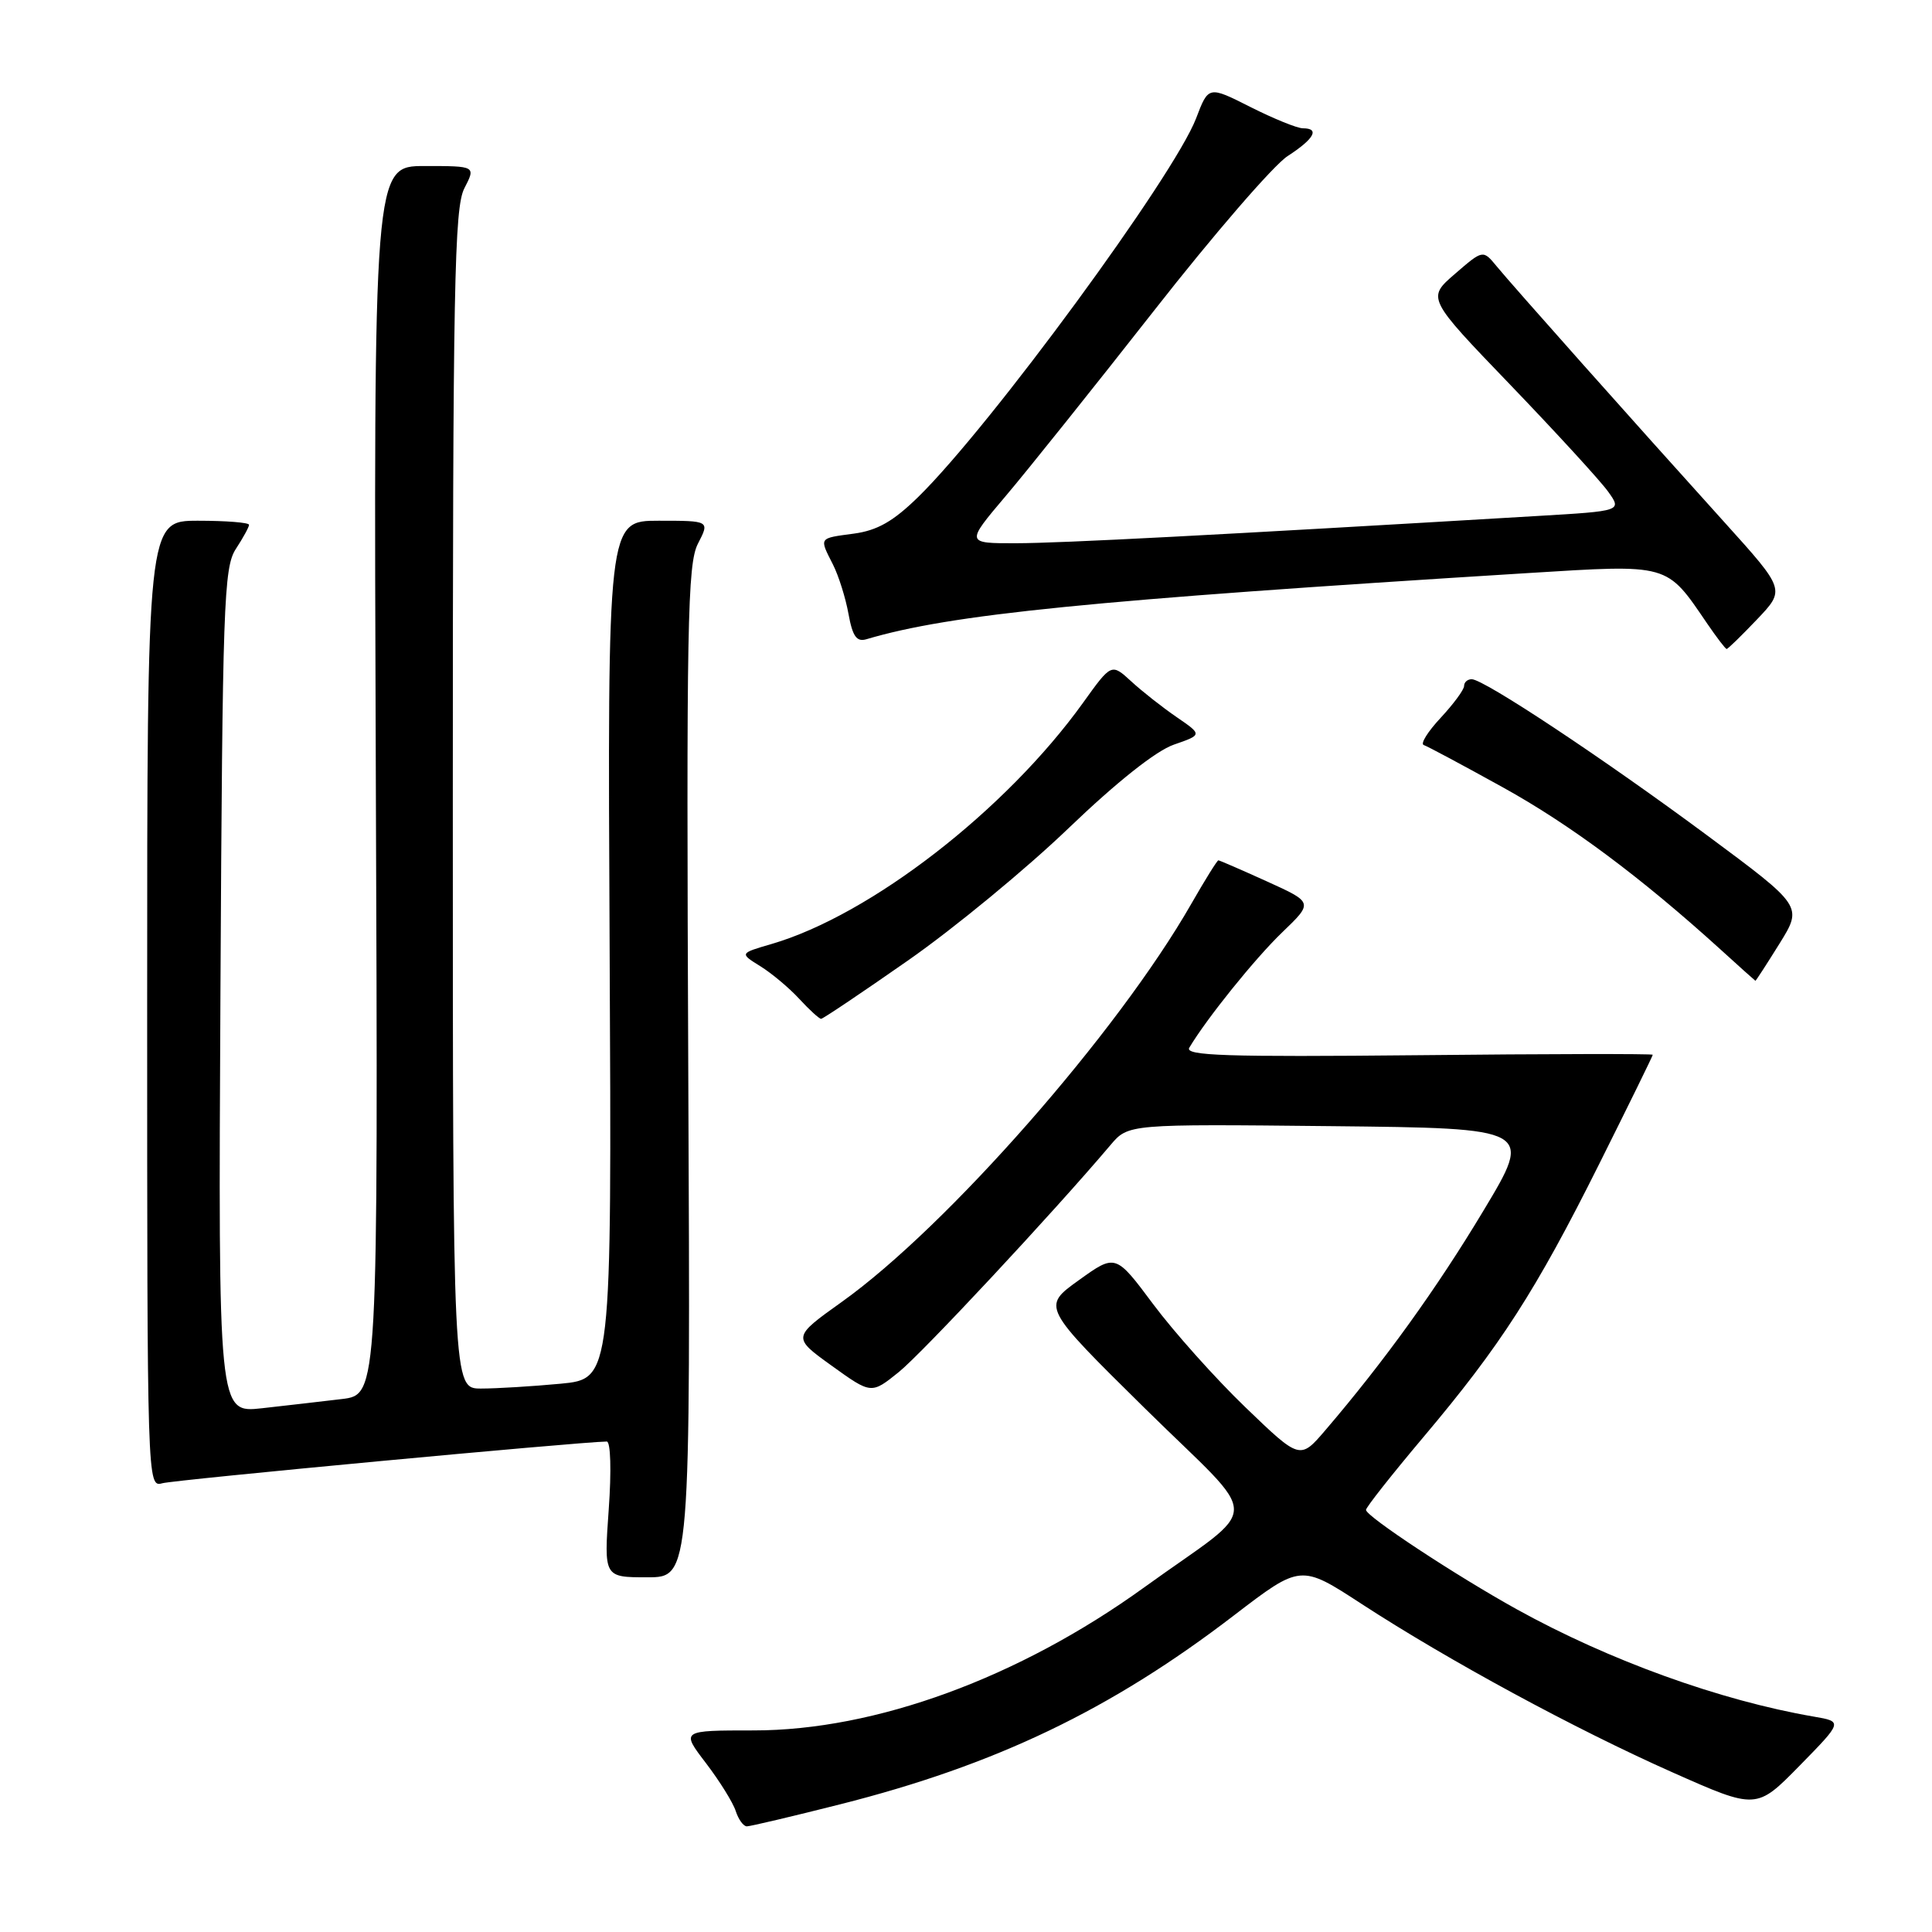<?xml version="1.0" encoding="UTF-8" standalone="no"?>
<!DOCTYPE svg PUBLIC "-//W3C//DTD SVG 1.1//EN" "http://www.w3.org/Graphics/SVG/1.1/DTD/svg11.dtd" >
<svg xmlns="http://www.w3.org/2000/svg" xmlns:xlink="http://www.w3.org/1999/xlink" version="1.1" viewBox="0 0 256 256">
 <g >
 <path fill="currentColor"
d=" M 111.29 239.09 C 131.92 233.88 147.18 226.57 163.49 214.06 C 172.35 207.27 172.35 207.27 180.42 212.53 C 191.96 220.04 208.72 229.12 221.62 234.85 C 232.74 239.79 232.74 239.79 238.46 233.96 C 244.18 228.12 244.18 228.12 240.34 227.46 C 227.91 225.32 213.25 220.03 201.00 213.25 C 192.94 208.79 181.00 200.92 181.00 200.07 C 181.00 199.73 184.41 195.41 188.57 190.47 C 198.80 178.35 203.49 171.07 211.89 154.26 C 215.80 146.43 219.00 139.91 219.00 139.76 C 219.00 139.62 205.01 139.64 187.90 139.82 C 162.40 140.07 156.94 139.89 157.59 138.82 C 159.89 134.96 166.29 127.01 169.90 123.54 C 174.02 119.58 174.02 119.58 167.87 116.79 C 164.49 115.26 161.60 114.00 161.44 114.00 C 161.28 114.00 159.67 116.59 157.86 119.75 C 148.13 136.77 125.50 162.54 111.57 172.49 C 104.97 177.20 104.97 177.20 110.21 180.97 C 115.45 184.74 115.45 184.74 119.09 181.81 C 122.18 179.32 139.47 160.79 147.15 151.72 C 149.50 148.94 149.50 148.94 176.32 149.22 C 203.13 149.50 203.13 149.50 196.56 160.43 C 190.38 170.73 183.41 180.40 175.65 189.47 C 172.26 193.44 172.26 193.44 165.02 186.47 C 161.04 182.64 155.55 176.49 152.81 172.82 C 147.82 166.13 147.82 166.13 142.94 169.64 C 138.05 173.15 138.05 173.15 151.76 186.67 C 167.43 202.11 167.44 198.91 151.62 210.33 C 134.99 222.34 116.00 229.29 99.87 229.29 C 90.23 229.29 90.23 229.29 93.54 233.62 C 95.36 236.01 97.14 238.87 97.49 239.98 C 97.85 241.09 98.51 242.00 98.96 242.00 C 99.41 242.00 104.96 240.69 111.29 239.09 Z  M 91.20 142.04 C 90.94 82.73 91.09 74.73 92.48 72.04 C 94.05 69.00 94.05 69.00 87.28 69.00 C 80.50 69.00 80.50 69.00 80.78 125.85 C 81.06 182.70 81.06 182.70 74.28 183.35 C 70.55 183.70 65.81 183.99 63.75 183.99 C 60.00 184.00 60.00 184.00 60.00 105.95 C 60.00 37.94 60.20 27.52 61.53 24.95 C 63.05 22.00 63.05 22.00 56.28 22.00 C 49.50 22.00 49.50 22.00 49.80 103.40 C 50.11 184.80 50.11 184.80 45.30 185.38 C 42.66 185.70 37.89 186.24 34.71 186.60 C 28.92 187.24 28.92 187.24 29.21 131.33 C 29.48 80.05 29.65 75.19 31.25 72.74 C 32.21 71.27 33.00 69.83 33.00 69.54 C 33.00 69.24 29.96 69.00 26.25 69.00 C 19.50 69.00 19.50 69.00 19.50 133.05 C 19.50 196.62 19.51 197.10 21.50 196.54 C 23.07 196.09 76.60 191.07 80.40 191.01 C 80.91 191.01 81.03 194.86 80.66 200.00 C 80.02 209.00 80.02 209.00 85.76 209.00 C 91.50 209.00 91.50 209.00 91.20 142.04 Z  M 120.34 127.25 C 126.44 122.99 136.00 115.11 141.59 109.74 C 147.96 103.63 153.17 99.49 155.54 98.67 C 159.32 97.36 159.32 97.36 155.91 95.02 C 154.03 93.73 151.32 91.60 149.89 90.28 C 147.27 87.88 147.27 87.88 143.51 93.12 C 133.28 107.36 115.35 121.25 102.25 125.08 C 97.99 126.32 97.99 126.32 100.75 128.03 C 102.26 128.97 104.59 130.92 105.92 132.37 C 107.26 133.82 108.55 135.00 108.80 135.00 C 109.05 135.00 114.24 131.51 120.34 127.25 Z  M 235.79 125.04 C 238.87 120.08 238.87 120.08 226.19 110.68 C 212.43 100.48 196.62 90.00 195.01 90.00 C 194.45 90.00 194.00 90.40 194.00 90.89 C 194.00 91.39 192.60 93.28 190.90 95.11 C 189.19 96.94 188.18 98.56 188.65 98.72 C 189.12 98.87 193.81 101.38 199.07 104.29 C 208.02 109.23 217.42 116.23 228.00 125.83 C 230.47 128.08 232.55 129.94 232.60 129.96 C 232.66 129.98 234.09 127.77 235.79 125.04 Z  M 232.82 82.07 C 236.56 78.14 236.56 78.14 228.53 69.24 C 216.46 55.88 200.37 37.79 198.32 35.29 C 196.50 33.08 196.50 33.08 192.79 36.29 C 189.07 39.50 189.07 39.50 200.13 51.00 C 206.21 57.33 212.02 63.67 213.06 65.11 C 214.93 67.71 214.93 67.71 203.72 68.37 C 160.95 70.91 140.61 71.97 134.72 71.98 C 127.95 72.00 127.95 72.00 133.24 65.75 C 136.16 62.31 145.00 51.25 152.90 41.18 C 160.79 31.10 168.77 21.87 170.62 20.68 C 174.15 18.39 174.91 17.00 172.64 17.00 C 171.89 17.00 168.77 15.73 165.71 14.19 C 160.13 11.37 160.13 11.37 158.49 15.68 C 155.57 23.30 131.22 56.50 121.69 65.83 C 118.36 69.09 116.25 70.29 113.13 70.71 C 108.44 71.34 108.54 71.19 110.37 74.80 C 111.12 76.28 112.05 79.23 112.43 81.35 C 112.97 84.33 113.51 85.09 114.81 84.70 C 125.96 81.39 144.41 79.54 202.38 75.94 C 221.32 74.77 220.75 74.61 226.22 82.64 C 227.48 84.48 228.63 85.99 228.79 85.99 C 228.95 86.00 230.76 84.23 232.82 82.07 Z "/>
</g>
</svg>
